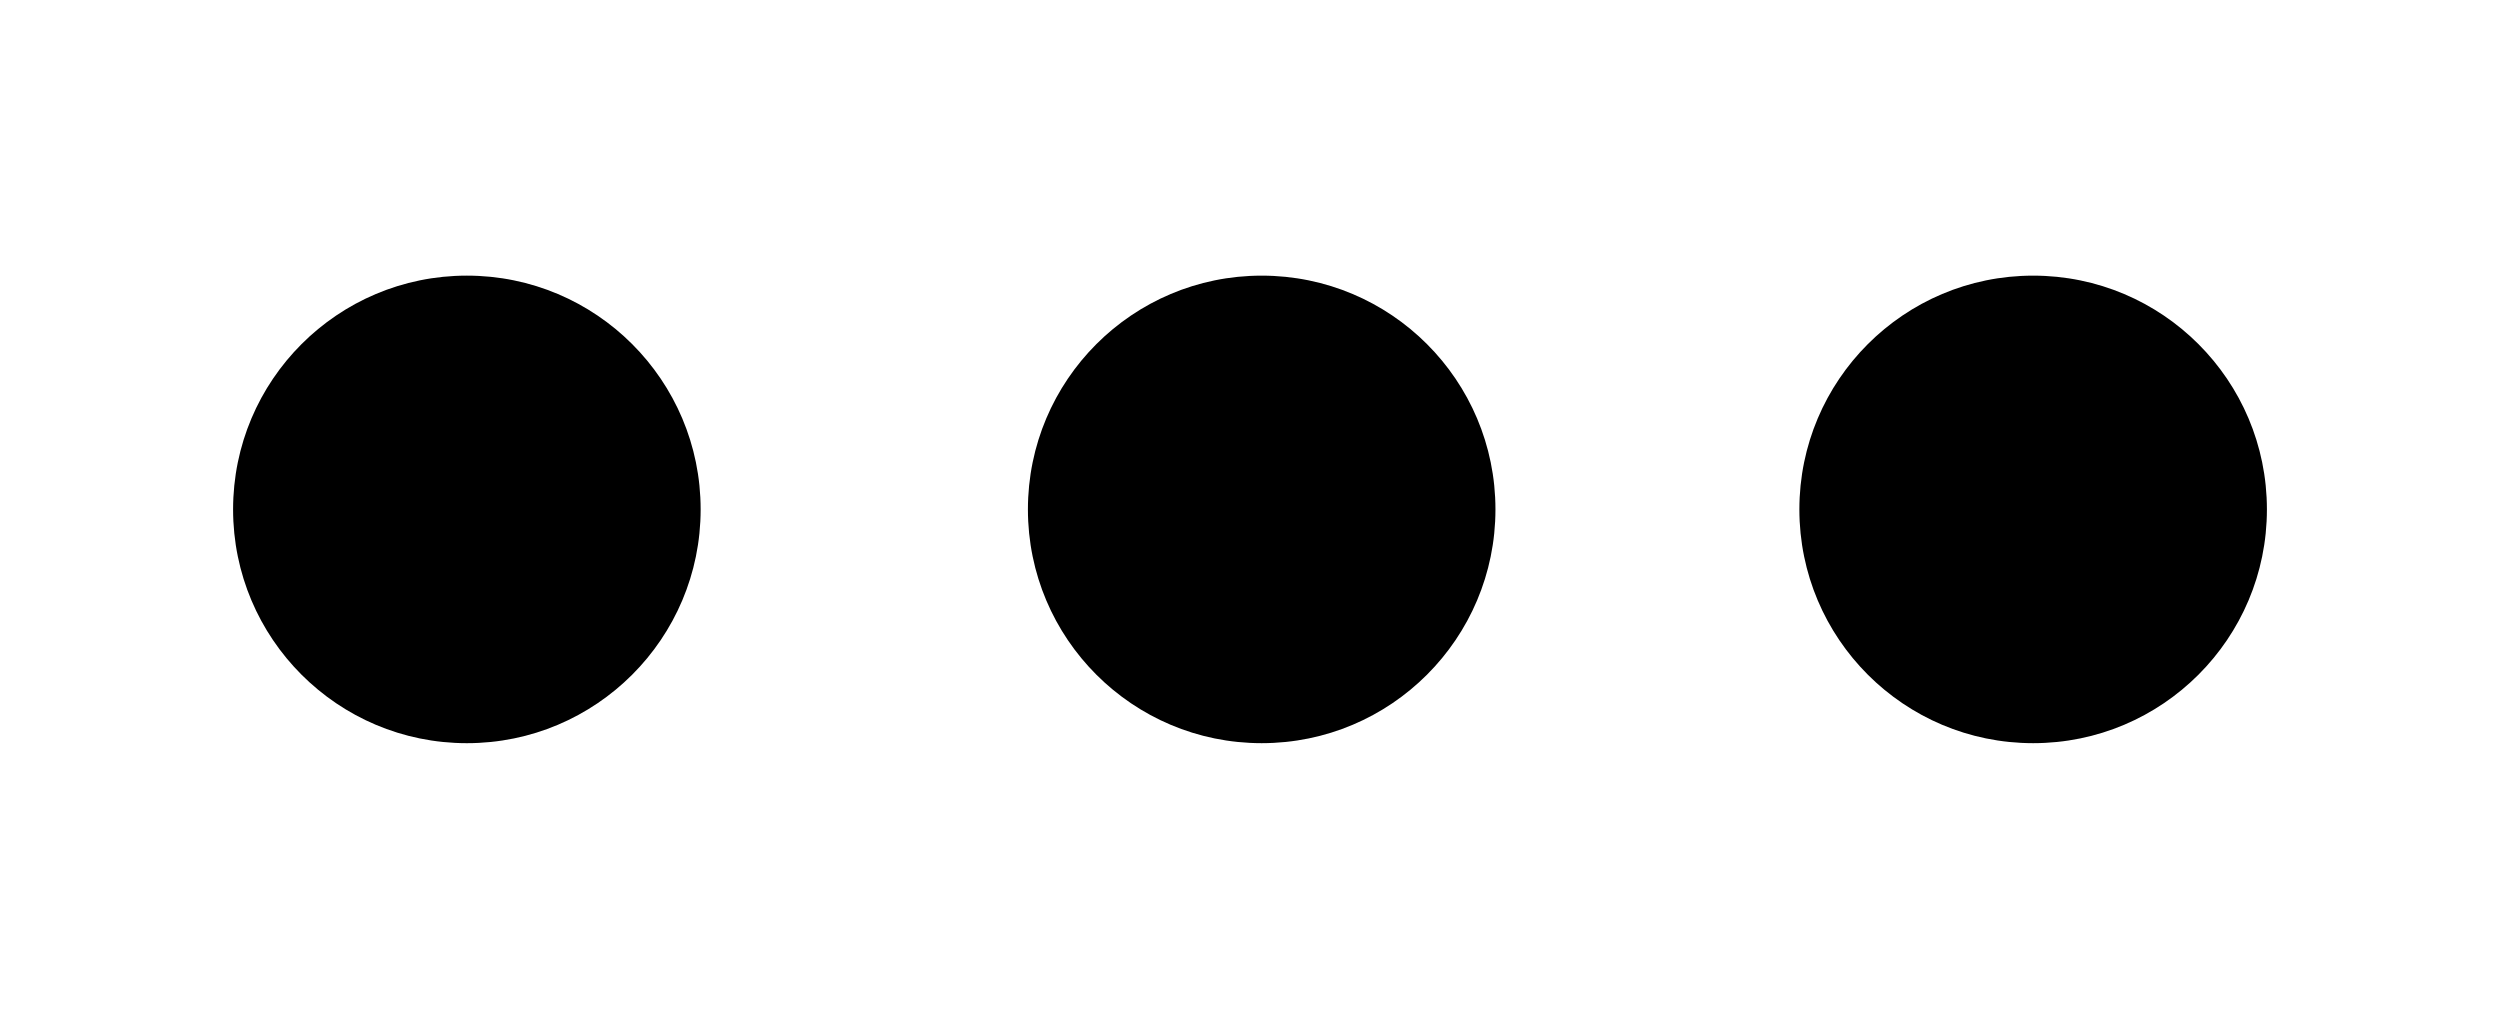 <?xml version="1.0" encoding="utf-8"?>
<!-- Generator: Adobe Illustrator 16.0.0, SVG Export Plug-In . SVG Version: 6.00 Build 0)  -->
<!DOCTYPE svg PUBLIC "-//W3C//DTD SVG 1.1//EN" "http://www.w3.org/Graphics/SVG/1.1/DTD/svg11.dtd">
<svg version="1.1" id="Blogger_alt" xmlns="http://www.w3.org/2000/svg" xmlns:xlink="http://www.w3.org/1999/xlink" x="0px"
	 y="0px" width="319px" height="130px" viewBox="97.5 185.5 319 130" enable-background="new 97.5 185.5 319 130"
	 xml:space="preserve">
<g>
	<circle cx="157.072" cy="250.5" r="29.83"/>
	<circle cx="258.491" cy="250.5" r="29.829"/>
	<circle cx="356.929" cy="250.5" r="29.829"/>
</g>
</svg>
